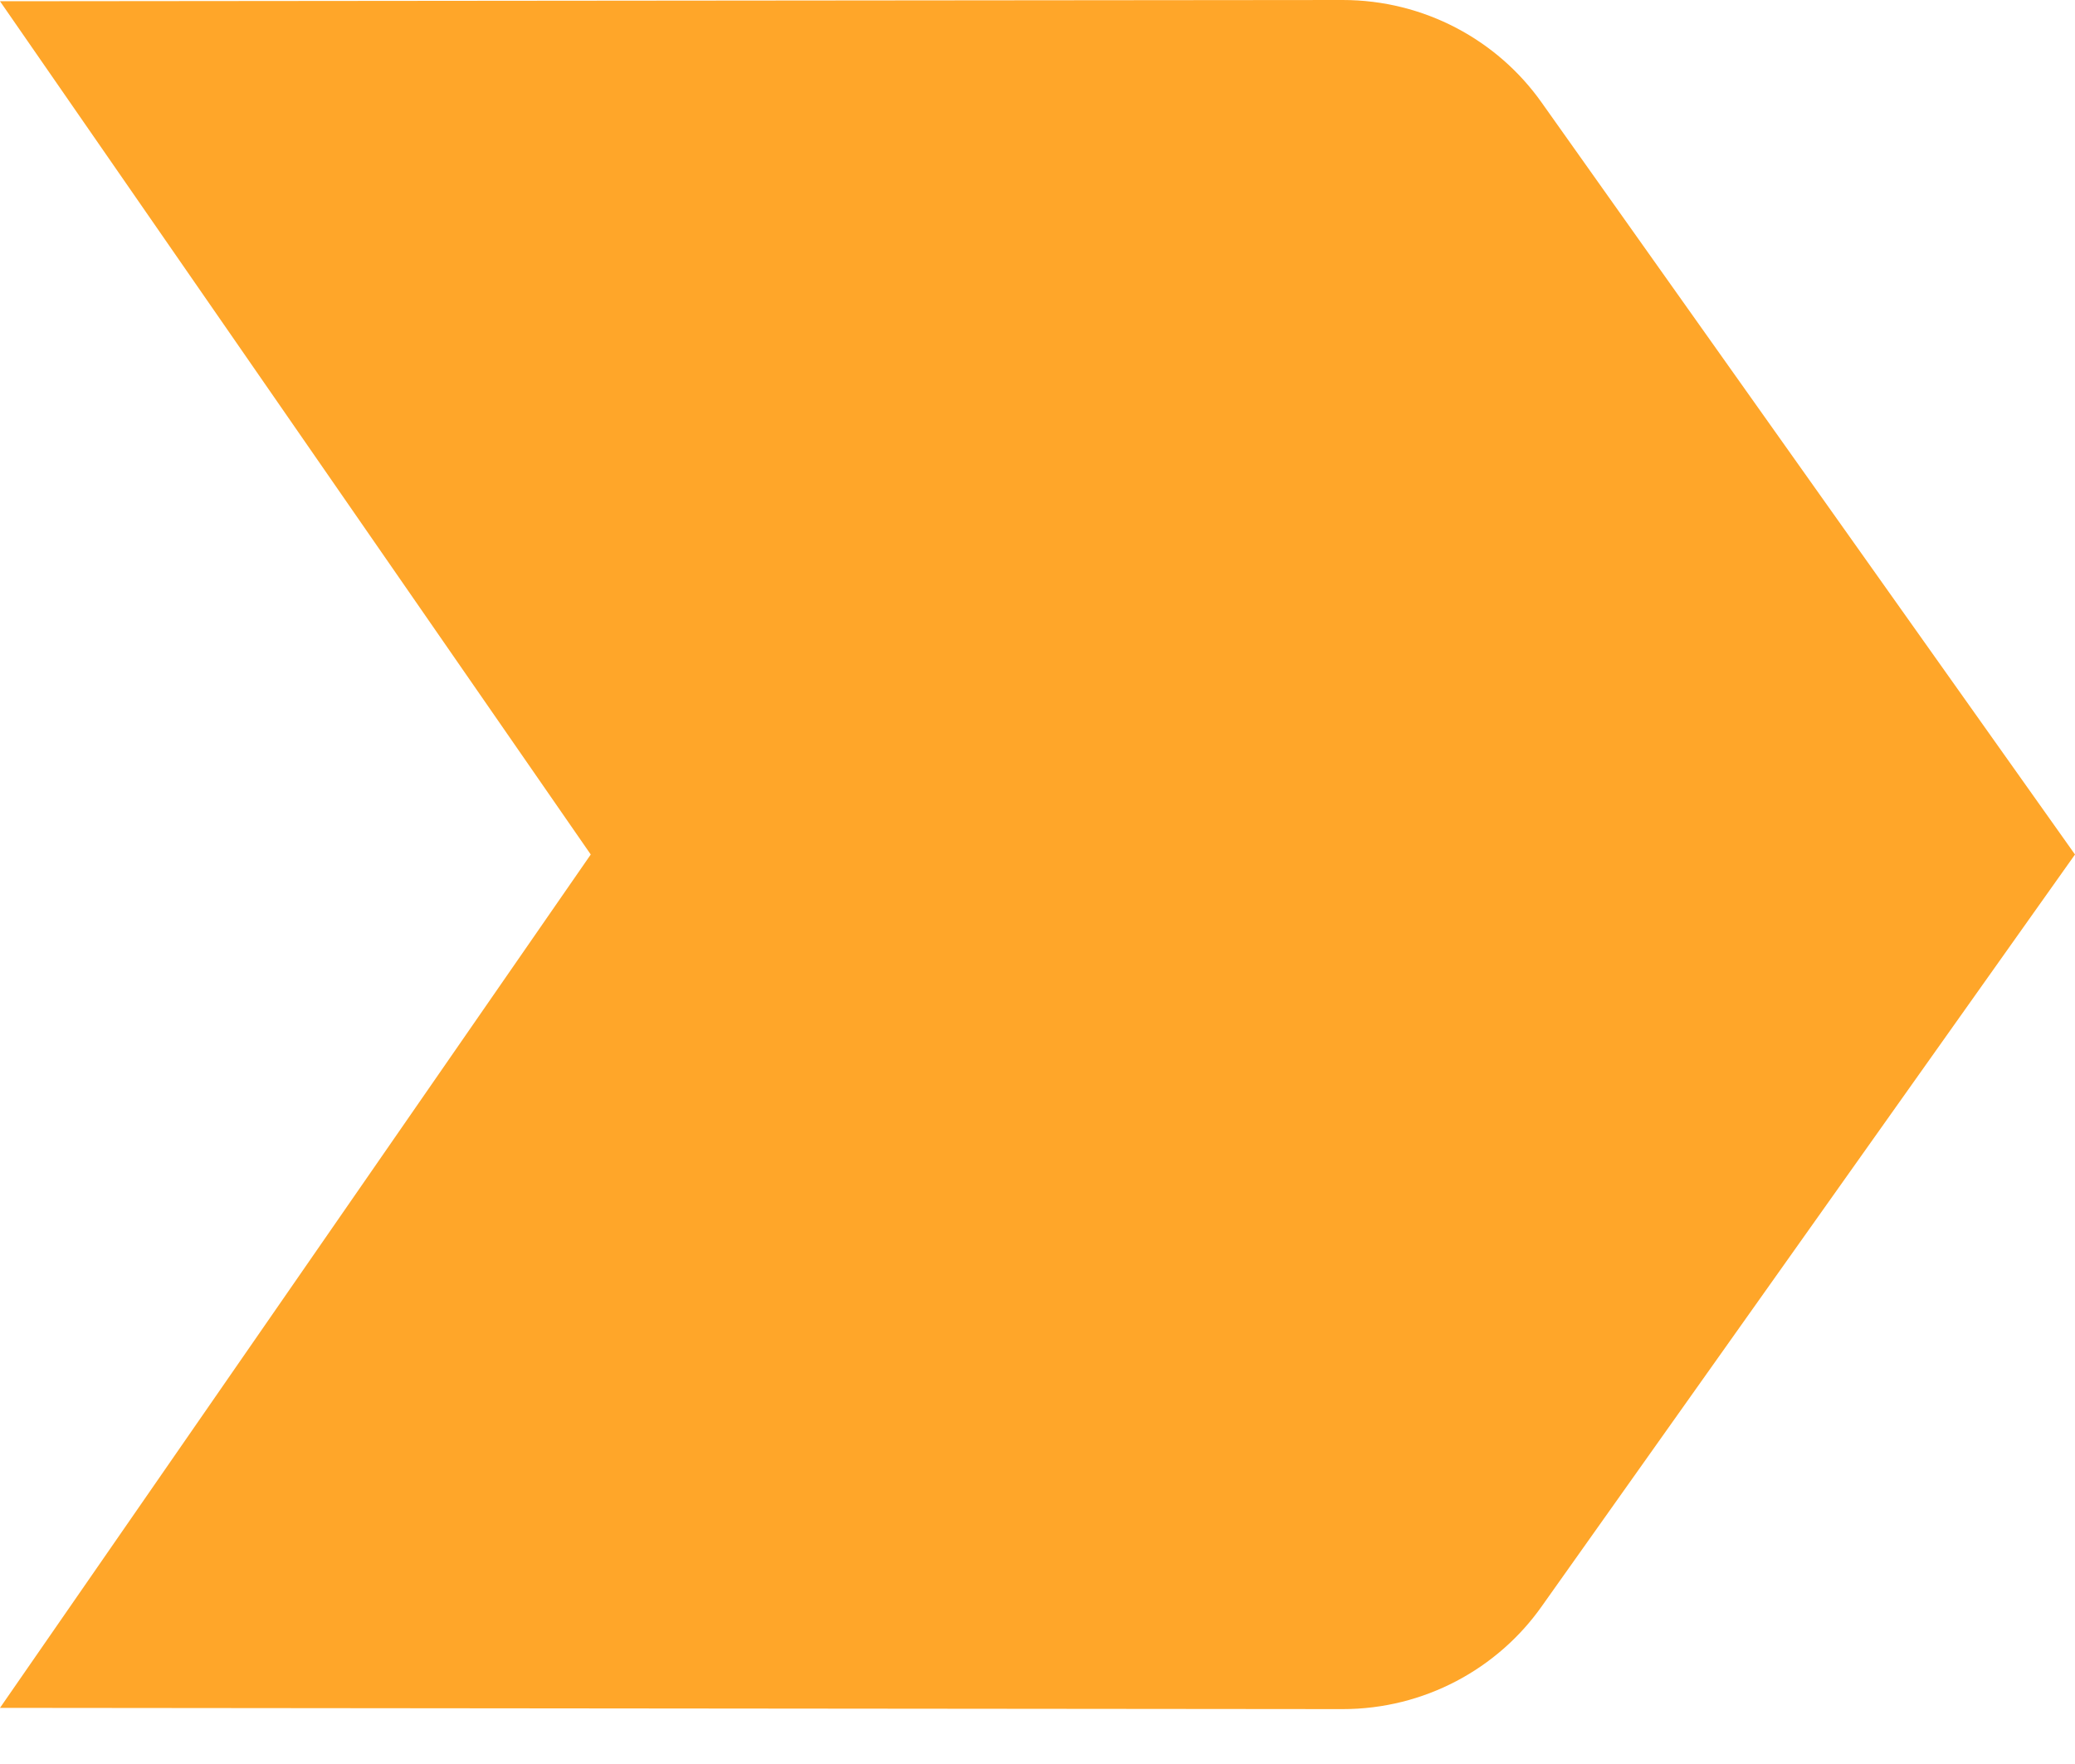 <svg width="20" height="17" viewBox="0 0 20 17" fill="none" xmlns="http://www.w3.org/2000/svg">
<path d="M0 16.459L12.941 16.471C13.729 16.471 14.435 16.082 14.859 15.482L20 8.235L14.859 0.988C14.435 0.388 13.729 0 12.941 0L0 0.012L5.694 8.235L0 16.459Z" fill="#FFA629"/>
</svg>
